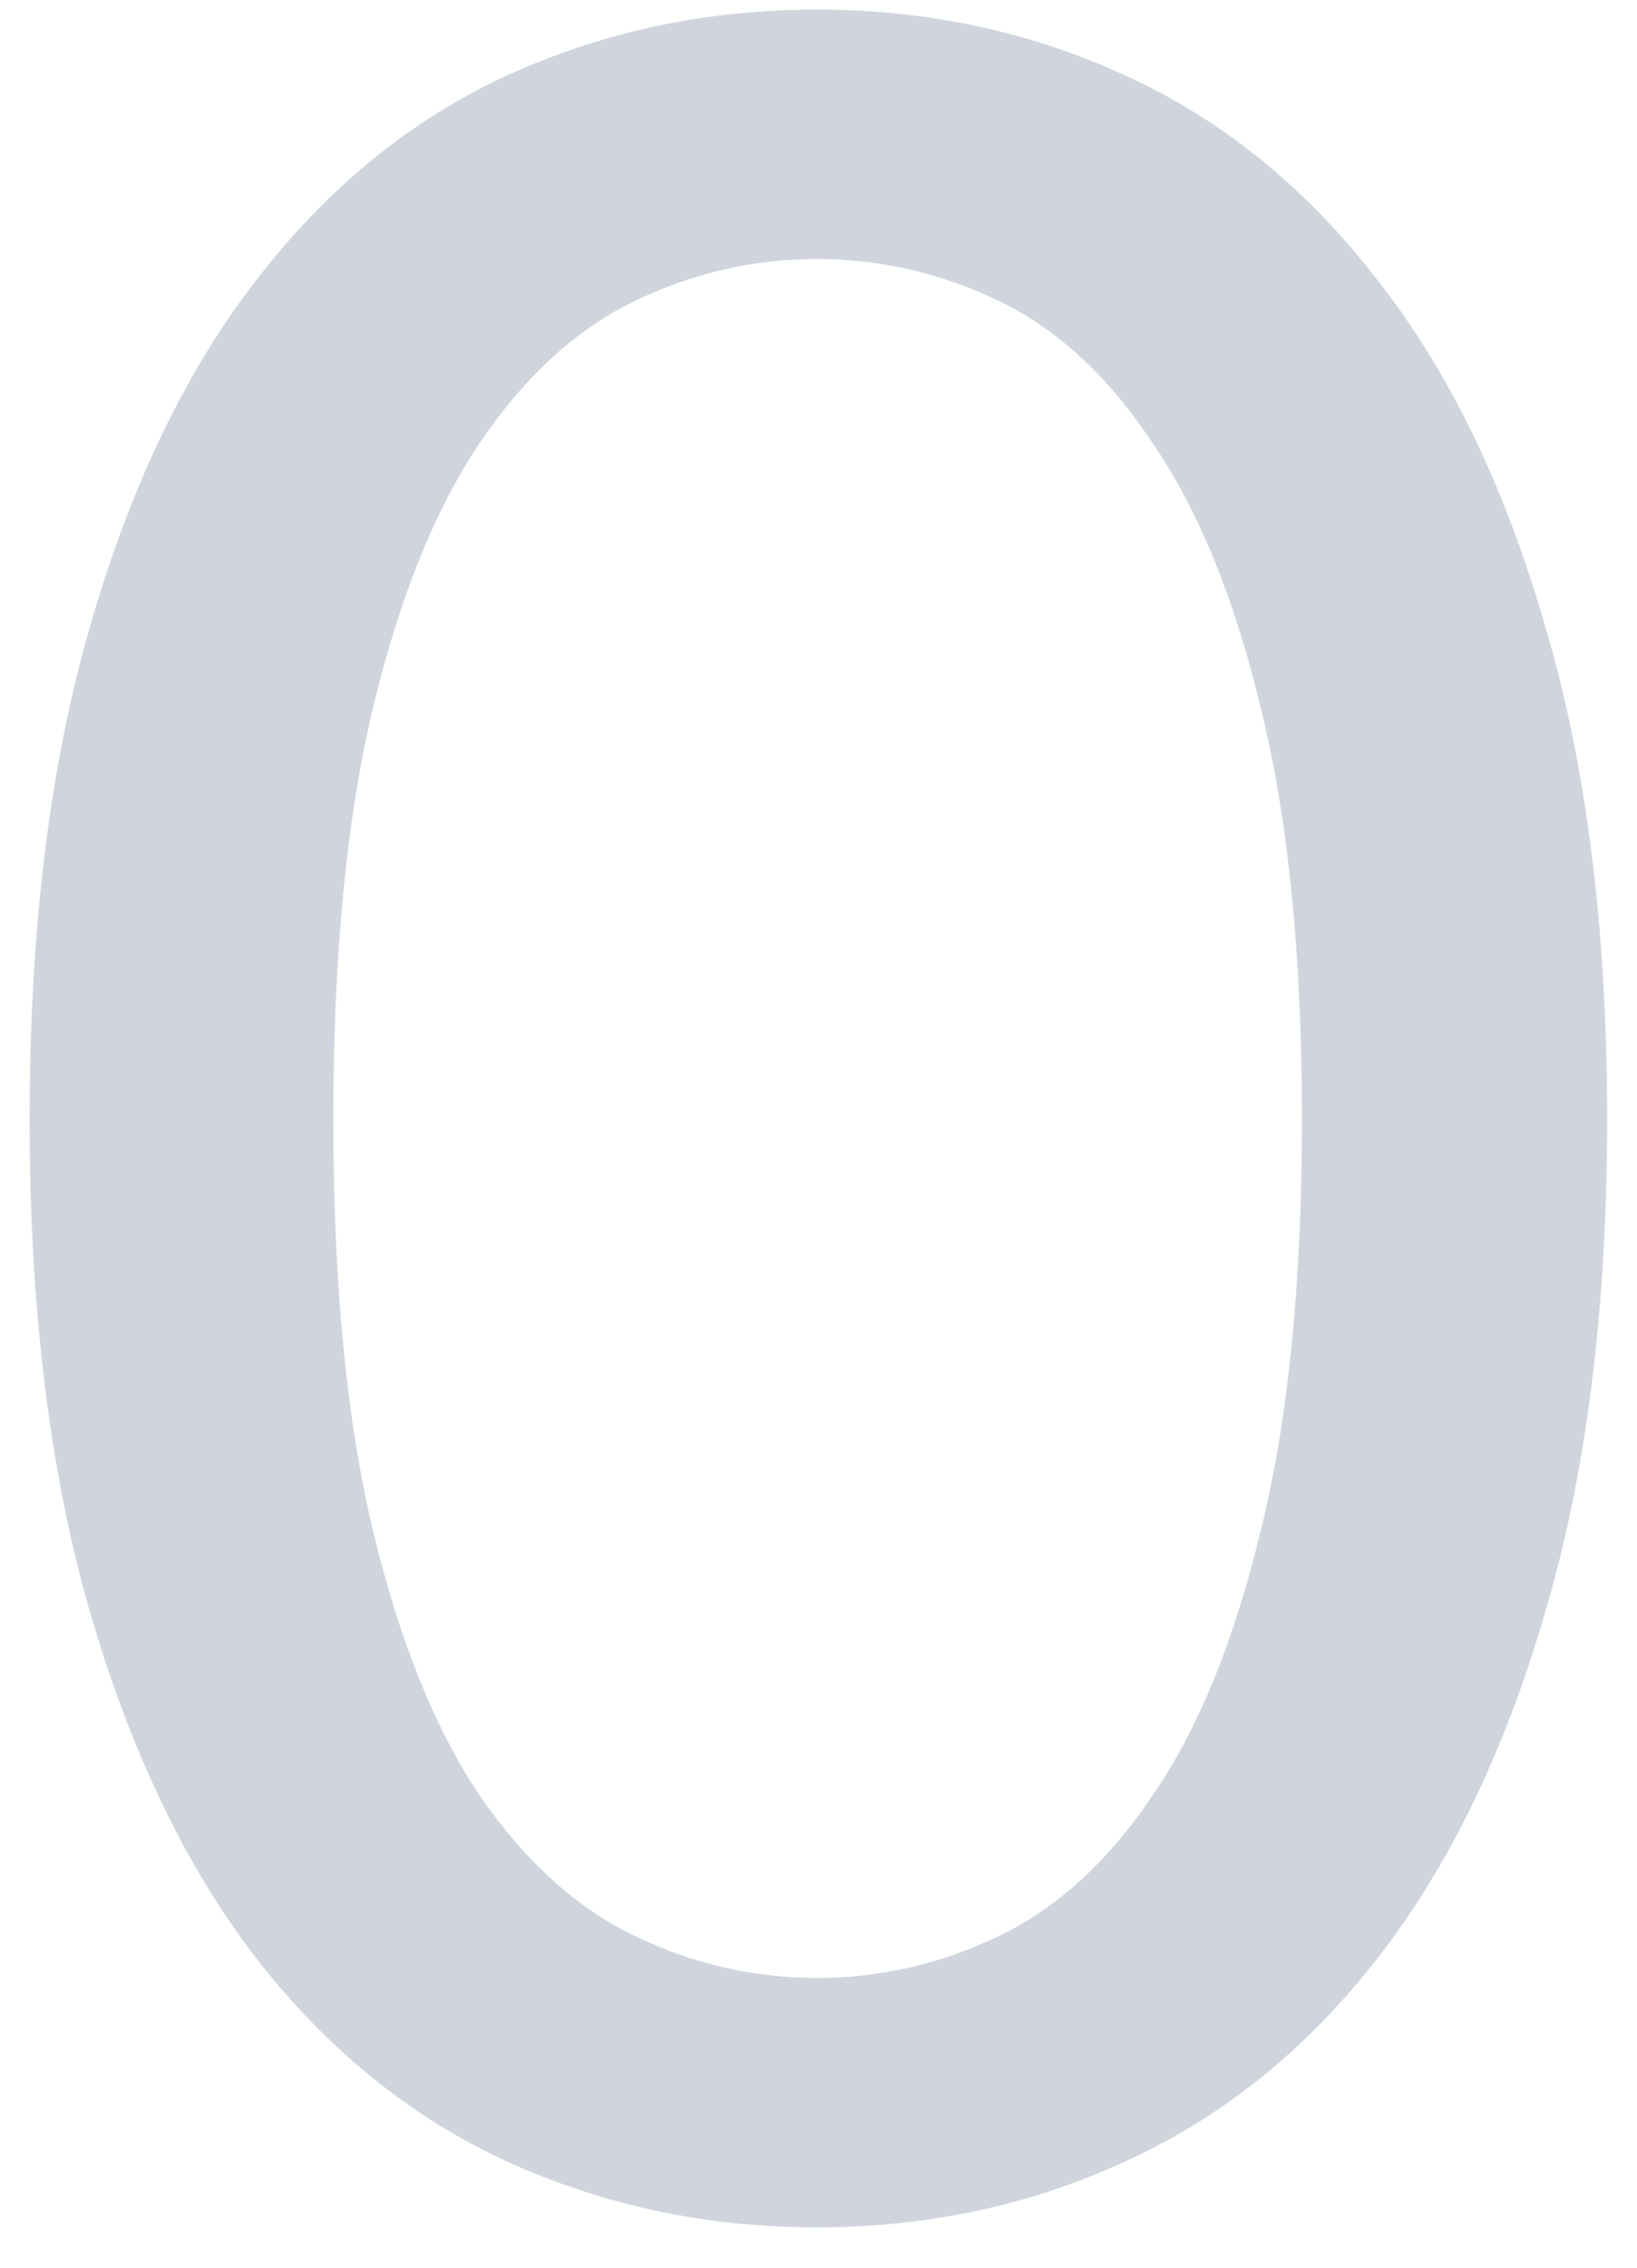 <svg width="26" height="36" viewBox="0 0 26 36" fill="none" xmlns="http://www.w3.org/2000/svg">
<path d="M25.526 17.768C25.526 20.776 25.198 23.384 24.542 25.592C23.902 27.8 23.014 29.632 21.878 31.088C20.758 32.528 19.43 33.6 17.894 34.304C16.374 35.008 14.734 35.36 12.974 35.36C11.214 35.36 9.566 35.008 8.03 34.304C6.51 33.6 5.19 32.528 4.07 31.088C2.95 29.632 2.07 27.8 1.43 25.592C0.79 23.384 0.47 20.776 0.47 17.768C0.47 14.76 0.79 12.152 1.43 9.944C2.07 7.72 2.95 5.888 4.07 4.448C5.19 2.992 6.51 1.912 8.03 1.208C9.566 0.504 11.214 0.152 12.974 0.152C14.734 0.152 16.374 0.504 17.894 1.208C19.43 1.912 20.758 2.992 21.878 4.448C23.014 5.888 23.902 7.72 24.542 9.944C25.198 12.152 25.526 14.76 25.526 17.768ZM20.678 17.768C20.678 15.176 20.462 13.008 20.03 11.264C19.614 9.52 19.046 8.12 18.326 7.064C17.622 5.992 16.806 5.232 15.878 4.784C14.95 4.336 13.982 4.112 12.974 4.112C11.966 4.112 10.998 4.336 10.07 4.784C9.142 5.232 8.318 5.992 7.598 7.064C6.894 8.12 6.334 9.52 5.918 11.264C5.502 13.008 5.294 15.176 5.294 17.768C5.294 20.36 5.502 22.528 5.918 24.272C6.334 26.016 6.894 27.416 7.598 28.472C8.318 29.528 9.142 30.28 10.07 30.728C10.998 31.176 11.966 31.4 12.974 31.4C13.982 31.4 14.95 31.176 15.878 30.728C16.806 30.28 17.622 29.528 18.326 28.472C19.046 27.416 19.614 26.016 20.03 24.272C20.462 22.528 20.678 20.36 20.678 17.768Z" fill="#D0D5DD"/>
</svg>

